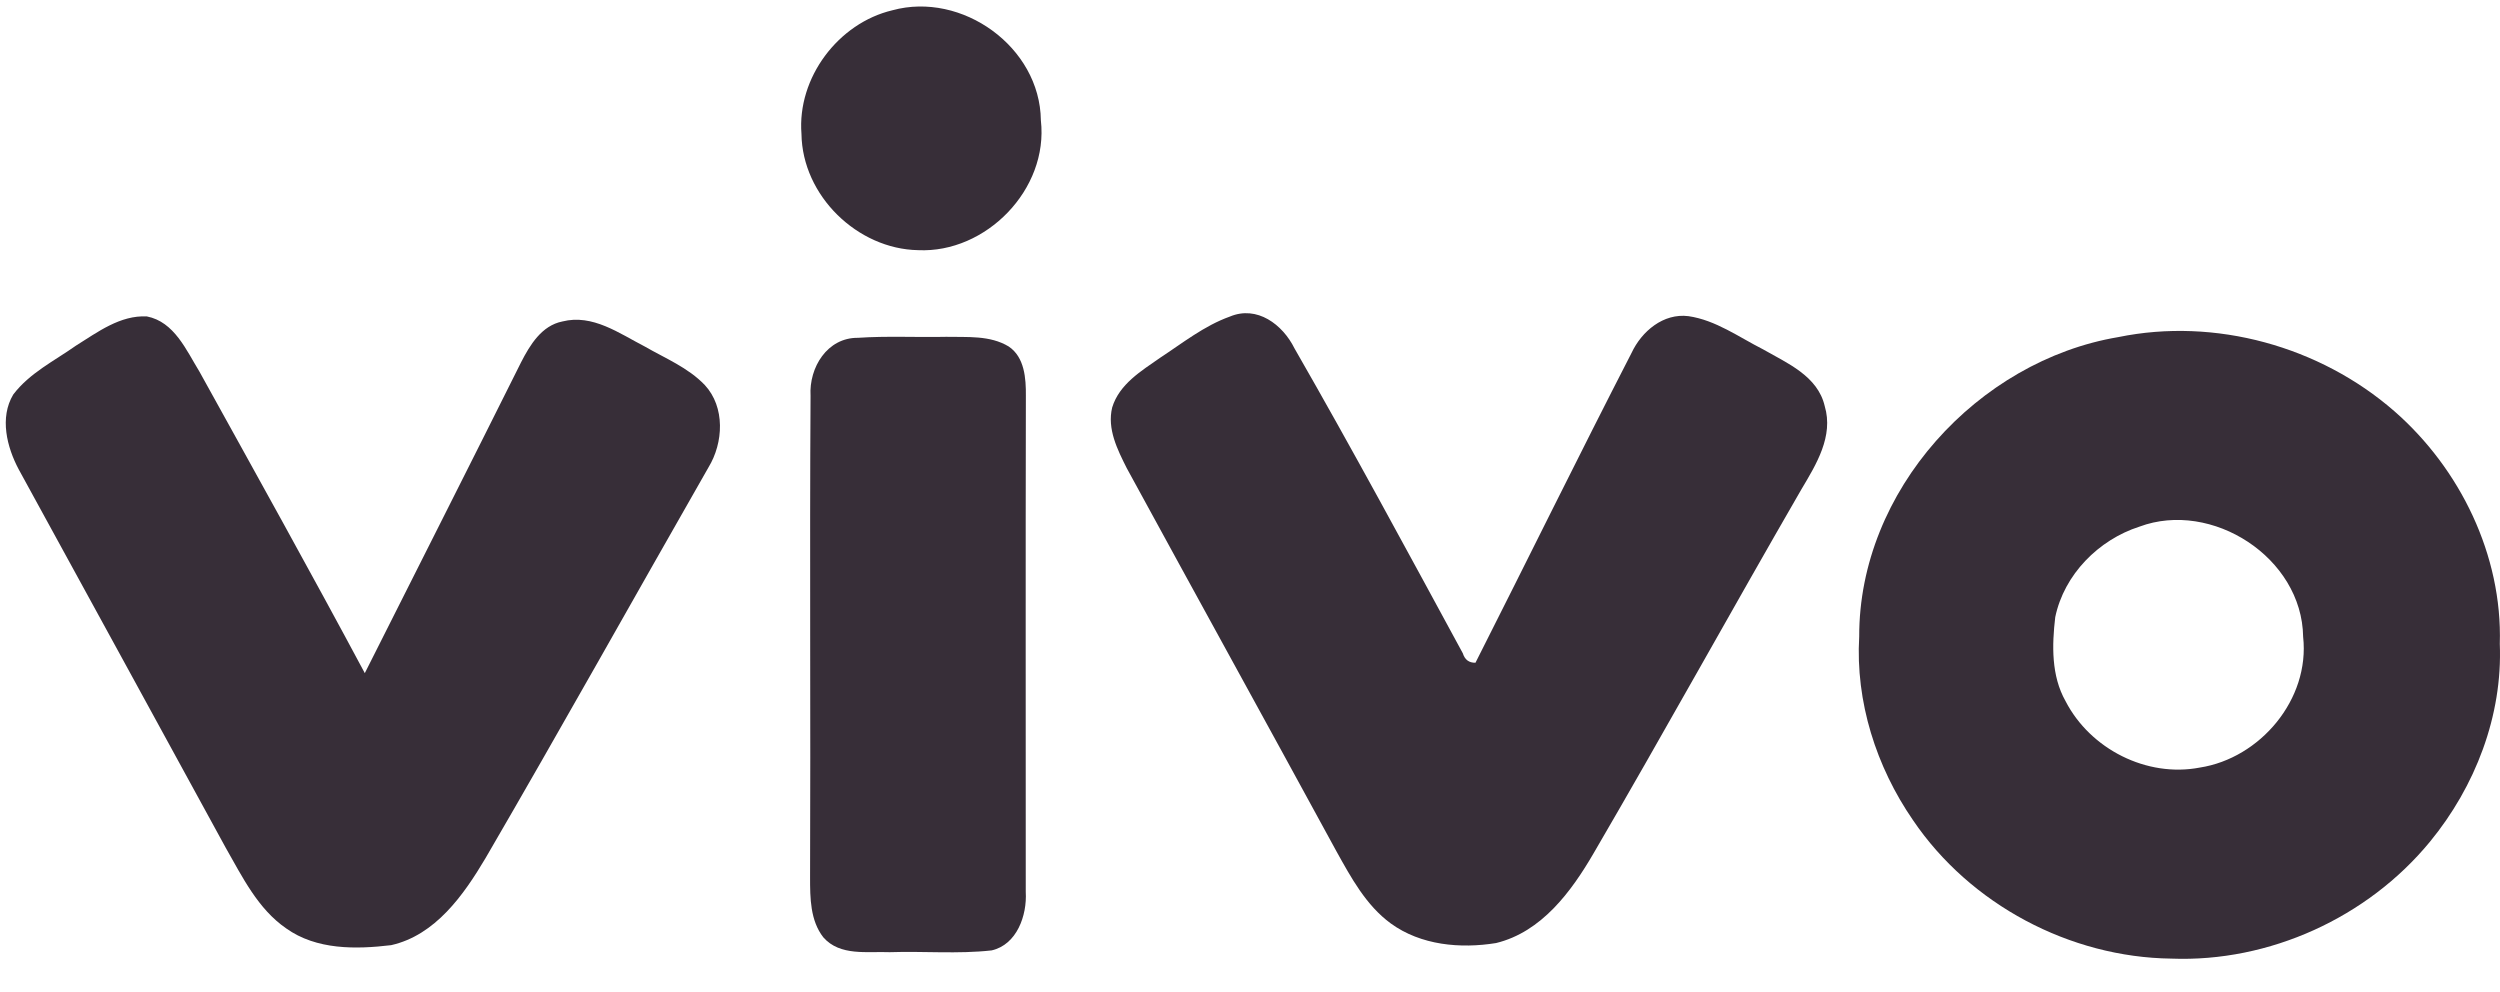 <svg width="63" height="25" viewBox="0 0 63 25" fill="none" xmlns="http://www.w3.org/2000/svg">
<path d="M22.488 0.259C24.237 -0.221 26.209 1.178 26.23 3.033C26.429 4.774 24.843 6.385 23.136 6.304C21.609 6.276 20.218 4.934 20.197 3.375C20.086 1.957 21.127 0.582 22.488 0.259Z" fill="#372E38"/>
<path d="M30.992 7.978C31.677 7.689 32.323 8.177 32.621 8.779C34.078 11.315 35.467 13.893 36.863 16.463C36.914 16.626 37.02 16.704 37.182 16.701C38.497 14.102 39.782 11.485 41.115 8.894C41.371 8.347 41.918 7.888 42.548 7.967C43.237 8.067 43.819 8.495 44.43 8.804C45.035 9.151 45.807 9.474 45.983 10.234C46.209 10.992 45.77 11.702 45.399 12.325C43.637 15.373 41.936 18.456 40.162 21.497C39.597 22.47 38.847 23.486 37.701 23.765C36.801 23.911 35.807 23.822 35.048 23.271C34.423 22.814 34.047 22.115 33.677 21.451C31.922 18.229 30.15 15.018 28.394 11.797C28.159 11.329 27.896 10.809 28.027 10.268C28.207 9.679 28.761 9.348 29.232 9.018C29.802 8.645 30.346 8.209 30.992 7.978Z" fill="#372E38"/>
<path d="M1.916 8.709C2.459 8.37 3.031 7.938 3.702 7.974C4.394 8.11 4.694 8.825 5.027 9.367C6.425 11.893 7.83 14.417 9.193 16.963C10.506 14.351 11.827 11.745 13.131 9.13C13.357 8.689 13.652 8.204 14.172 8.101C14.933 7.908 15.606 8.402 16.248 8.732C16.764 9.03 17.339 9.262 17.761 9.703C18.276 10.259 18.234 11.156 17.853 11.779C15.978 15.059 14.137 18.358 12.236 21.624C11.684 22.555 10.971 23.567 9.857 23.818C8.969 23.925 7.975 23.94 7.211 23.395C6.5 22.905 6.108 22.099 5.689 21.365C3.956 18.185 2.21 15.01 0.473 11.831C0.173 11.269 -0.015 10.523 0.334 9.942C0.745 9.399 1.372 9.094 1.916 8.709Z" fill="#372E38"/>
<path d="M21.619 8.513C22.359 8.463 23.102 8.504 23.843 8.488C24.371 8.5 24.947 8.445 25.42 8.732C25.82 9.002 25.856 9.535 25.852 9.977C25.843 14.144 25.85 18.31 25.849 22.477C25.884 23.069 25.625 23.806 24.989 23.95C24.137 24.045 23.277 23.966 22.421 23.995C21.858 23.972 21.169 24.1 20.749 23.622C20.417 23.199 20.414 22.628 20.414 22.116C20.43 18.069 20.401 14.021 20.426 9.976C20.384 9.257 20.85 8.506 21.619 8.513Z" fill="#372E38"/>
<path d="M53.381 8.495C55.82 7.994 58.462 8.725 60.342 10.366C61.996 11.813 63.062 13.995 62.995 16.224C63.068 18.037 62.374 19.824 61.237 21.209C59.663 23.126 57.183 24.253 54.717 24.157C52.166 24.125 49.649 22.798 48.206 20.666C47.281 19.323 46.756 17.682 46.852 16.041C46.843 12.364 49.843 9.091 53.381 8.495ZM53.912 13.272C52.886 13.602 52.016 14.476 51.792 15.552C51.709 16.26 51.69 17.029 52.052 17.669C52.675 18.879 54.101 19.599 55.434 19.343C56.952 19.109 58.214 17.625 58.039 16.048C58.012 14.048 55.735 12.592 53.912 13.272Z" fill="#372E38"/>
</svg>
